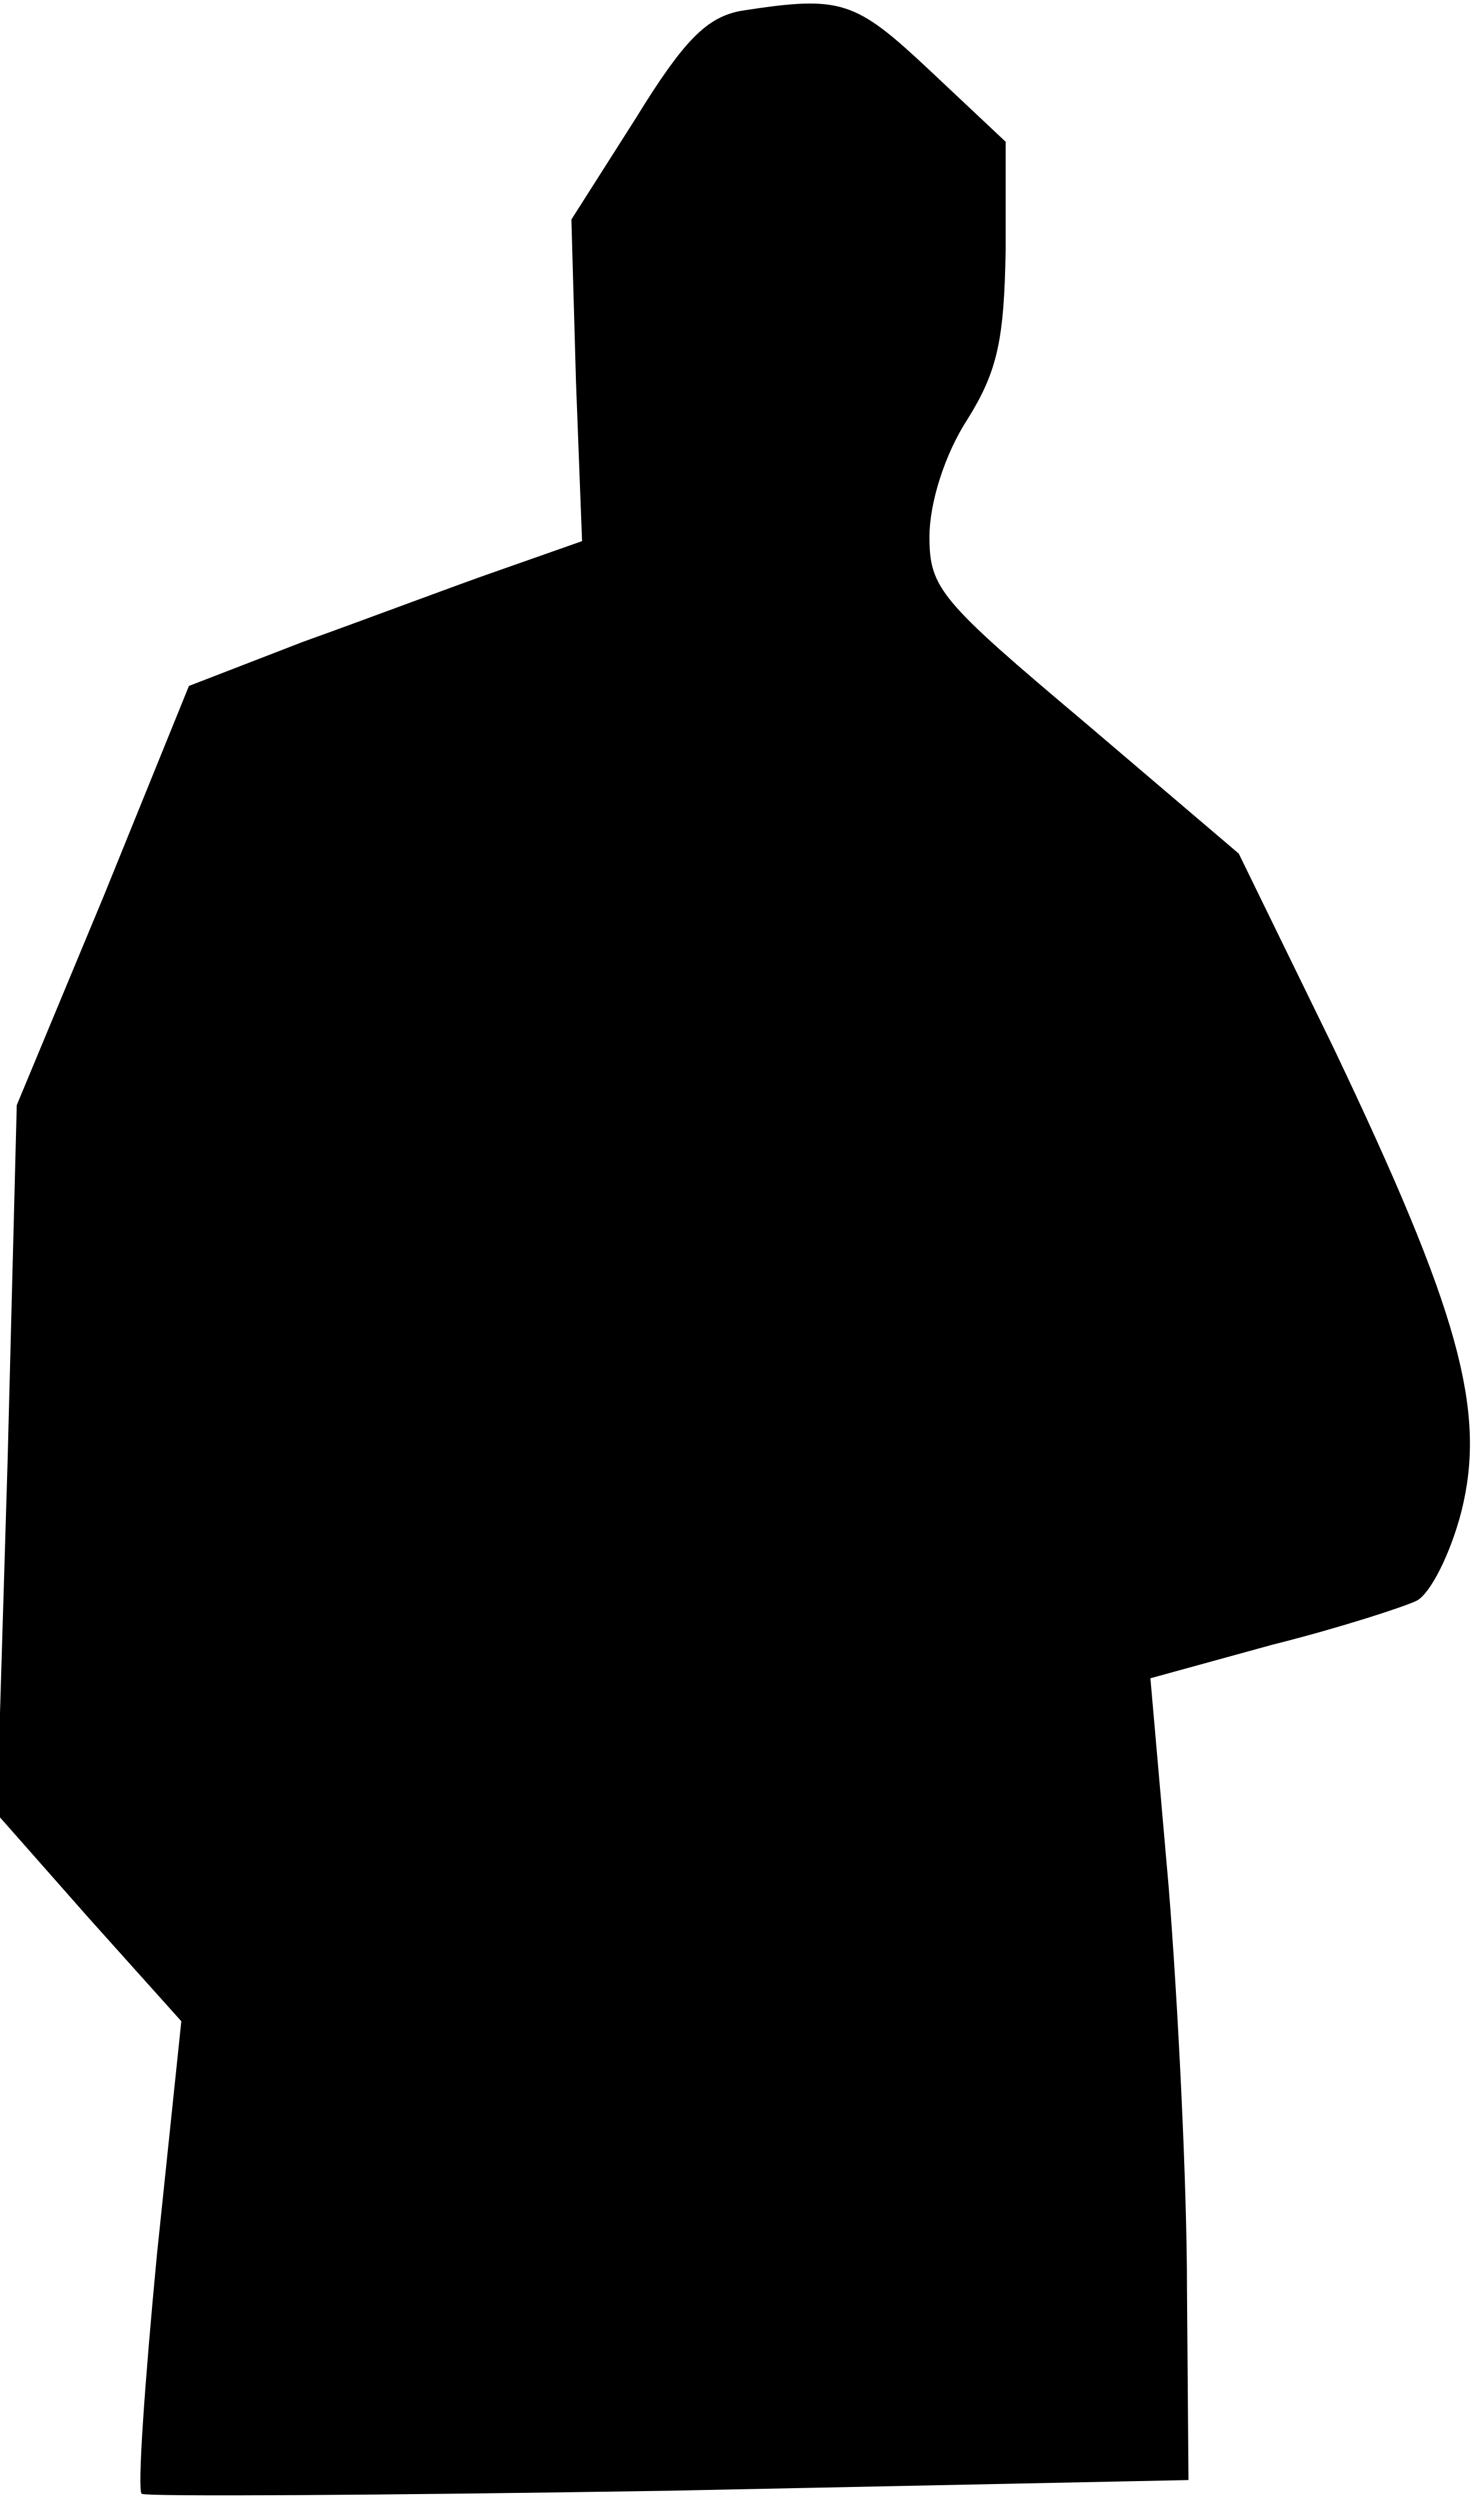 <?xml version="1.0" standalone="no"?>
<!DOCTYPE svg PUBLIC "-//W3C//DTD SVG 20010904//EN"
 "http://www.w3.org/TR/2001/REC-SVG-20010904/DTD/svg10.dtd">
<svg version="1.0" xmlns="http://www.w3.org/2000/svg"
 width="97pt" height="164pt" viewBox="0 0 97 164"
 preserveAspectRatio="xMidYMid meet">
<g transform="translate(0,164) scale(0.1,-0.1)"
fill="#000000" stroke="none">
<path fill="#000000" stroke="none" d="M487 1633 c-23 -4 -38 -19 -70 -71
l-42 -66 3 -106 4 -105 -54 -19 c-29 -10 -87 -32 -129 -47 l-75 -29 -56 -138
-57 -137 -6 -233 -7 -232 60 -68 61 -68 -16 -153 c-8 -84 -13 -155 -10 -157 2
-2 158 -1 346 2 l341 7 -1 126 c0 69 -6 188 -12 263 l-12 137 80 22 c44 11 87
25 95 29 9 5 22 31 29 58 17 67 -2 133 -84 305 l-62 127 -101 86 c-95 80 -102
88 -102 122 0 22 10 54 25 77 20 32 24 53 25 111 l0 71 -50 47 c-49 46 -58 49
-123 39z"/>
</g>
</svg>
